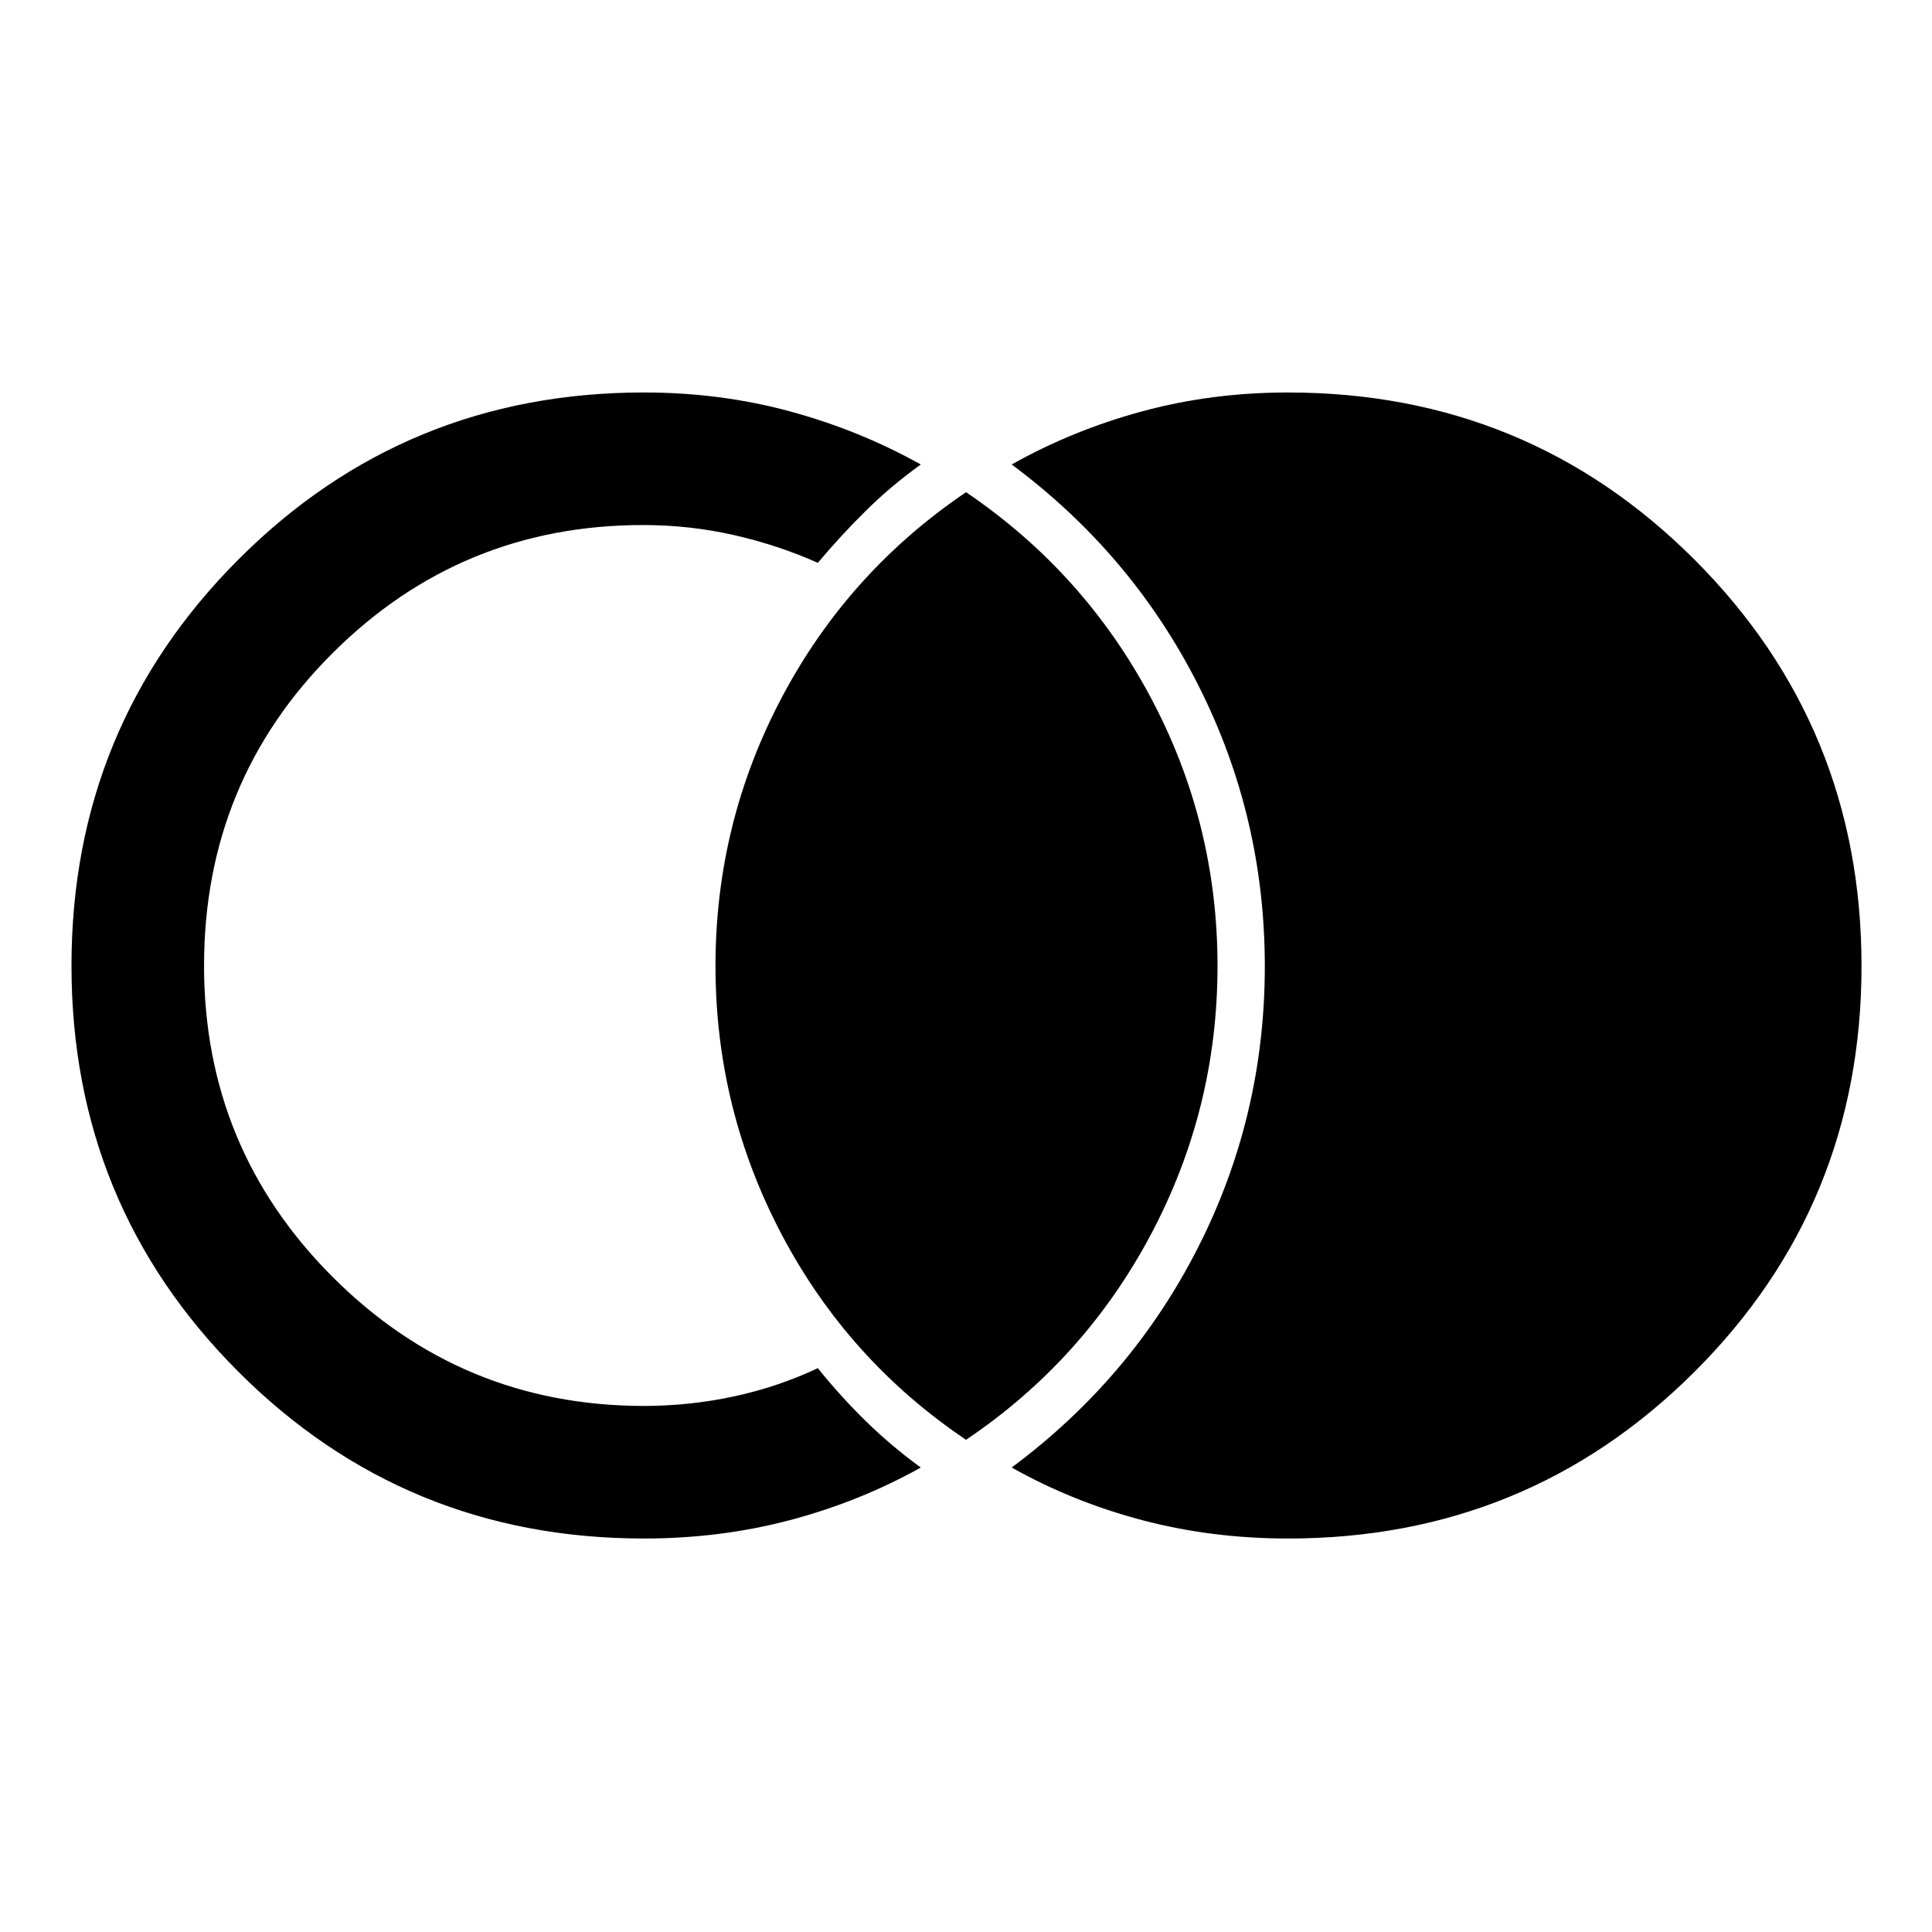 <svg xmlns="http://www.w3.org/2000/svg" height="48" viewBox="0 -960 960 960" width="48"><path d="M640-195.52q-37.92 0-72.48-9.13T502.7-230.8q59.7-44.37 92.74-109.59 33.04-65.22 33.04-139.49 0-74.27-33.04-139.61-33.04-65.34-92.74-109.71 30.26-17.02 64.82-26.4 34.56-9.38 72.48-9.38 118.92 0 201.95 83.02 83.03 83.02 83.03 201.94 0 118.91-83.03 201.7-83.03 82.8-201.95 82.8Zm-320 0q-118.71 0-201.6-82.92-82.88-82.92-82.88-201.68 0-118.77 82.88-201.81 82.89-83.05 201.6-83.05 37.92 0 72.48 9.38t65.06 26.4q-14.85 10.69-27.28 22.97-12.43 12.27-23.89 25.9-19.59-8.76-41.59-13.77-22-5.01-45.26-5.01-90.46 0-154.29 63.67-63.84 63.66-63.84 155.32 0 90.66 63.84 154.58 63.83 63.91 154.29 64.15 23.26 0 45.26-4.76 22-4.76 41.59-14.02 11.41 14.19 24.1 26.56 12.68 12.37 27.07 22.81-30.5 17.02-65.06 26.15-34.56 9.13-72.48 9.13Zm160.02-49.05q-58.62-39.47-91.56-101.92-32.94-62.44-32.94-133.54t32.94-133.39q32.94-62.3 91.56-102.01 58.61 39.71 91.78 102.04 33.18 62.32 33.18 133.42T571.8-346.46q-33.17 62.42-91.78 101.89Z"/></svg>
